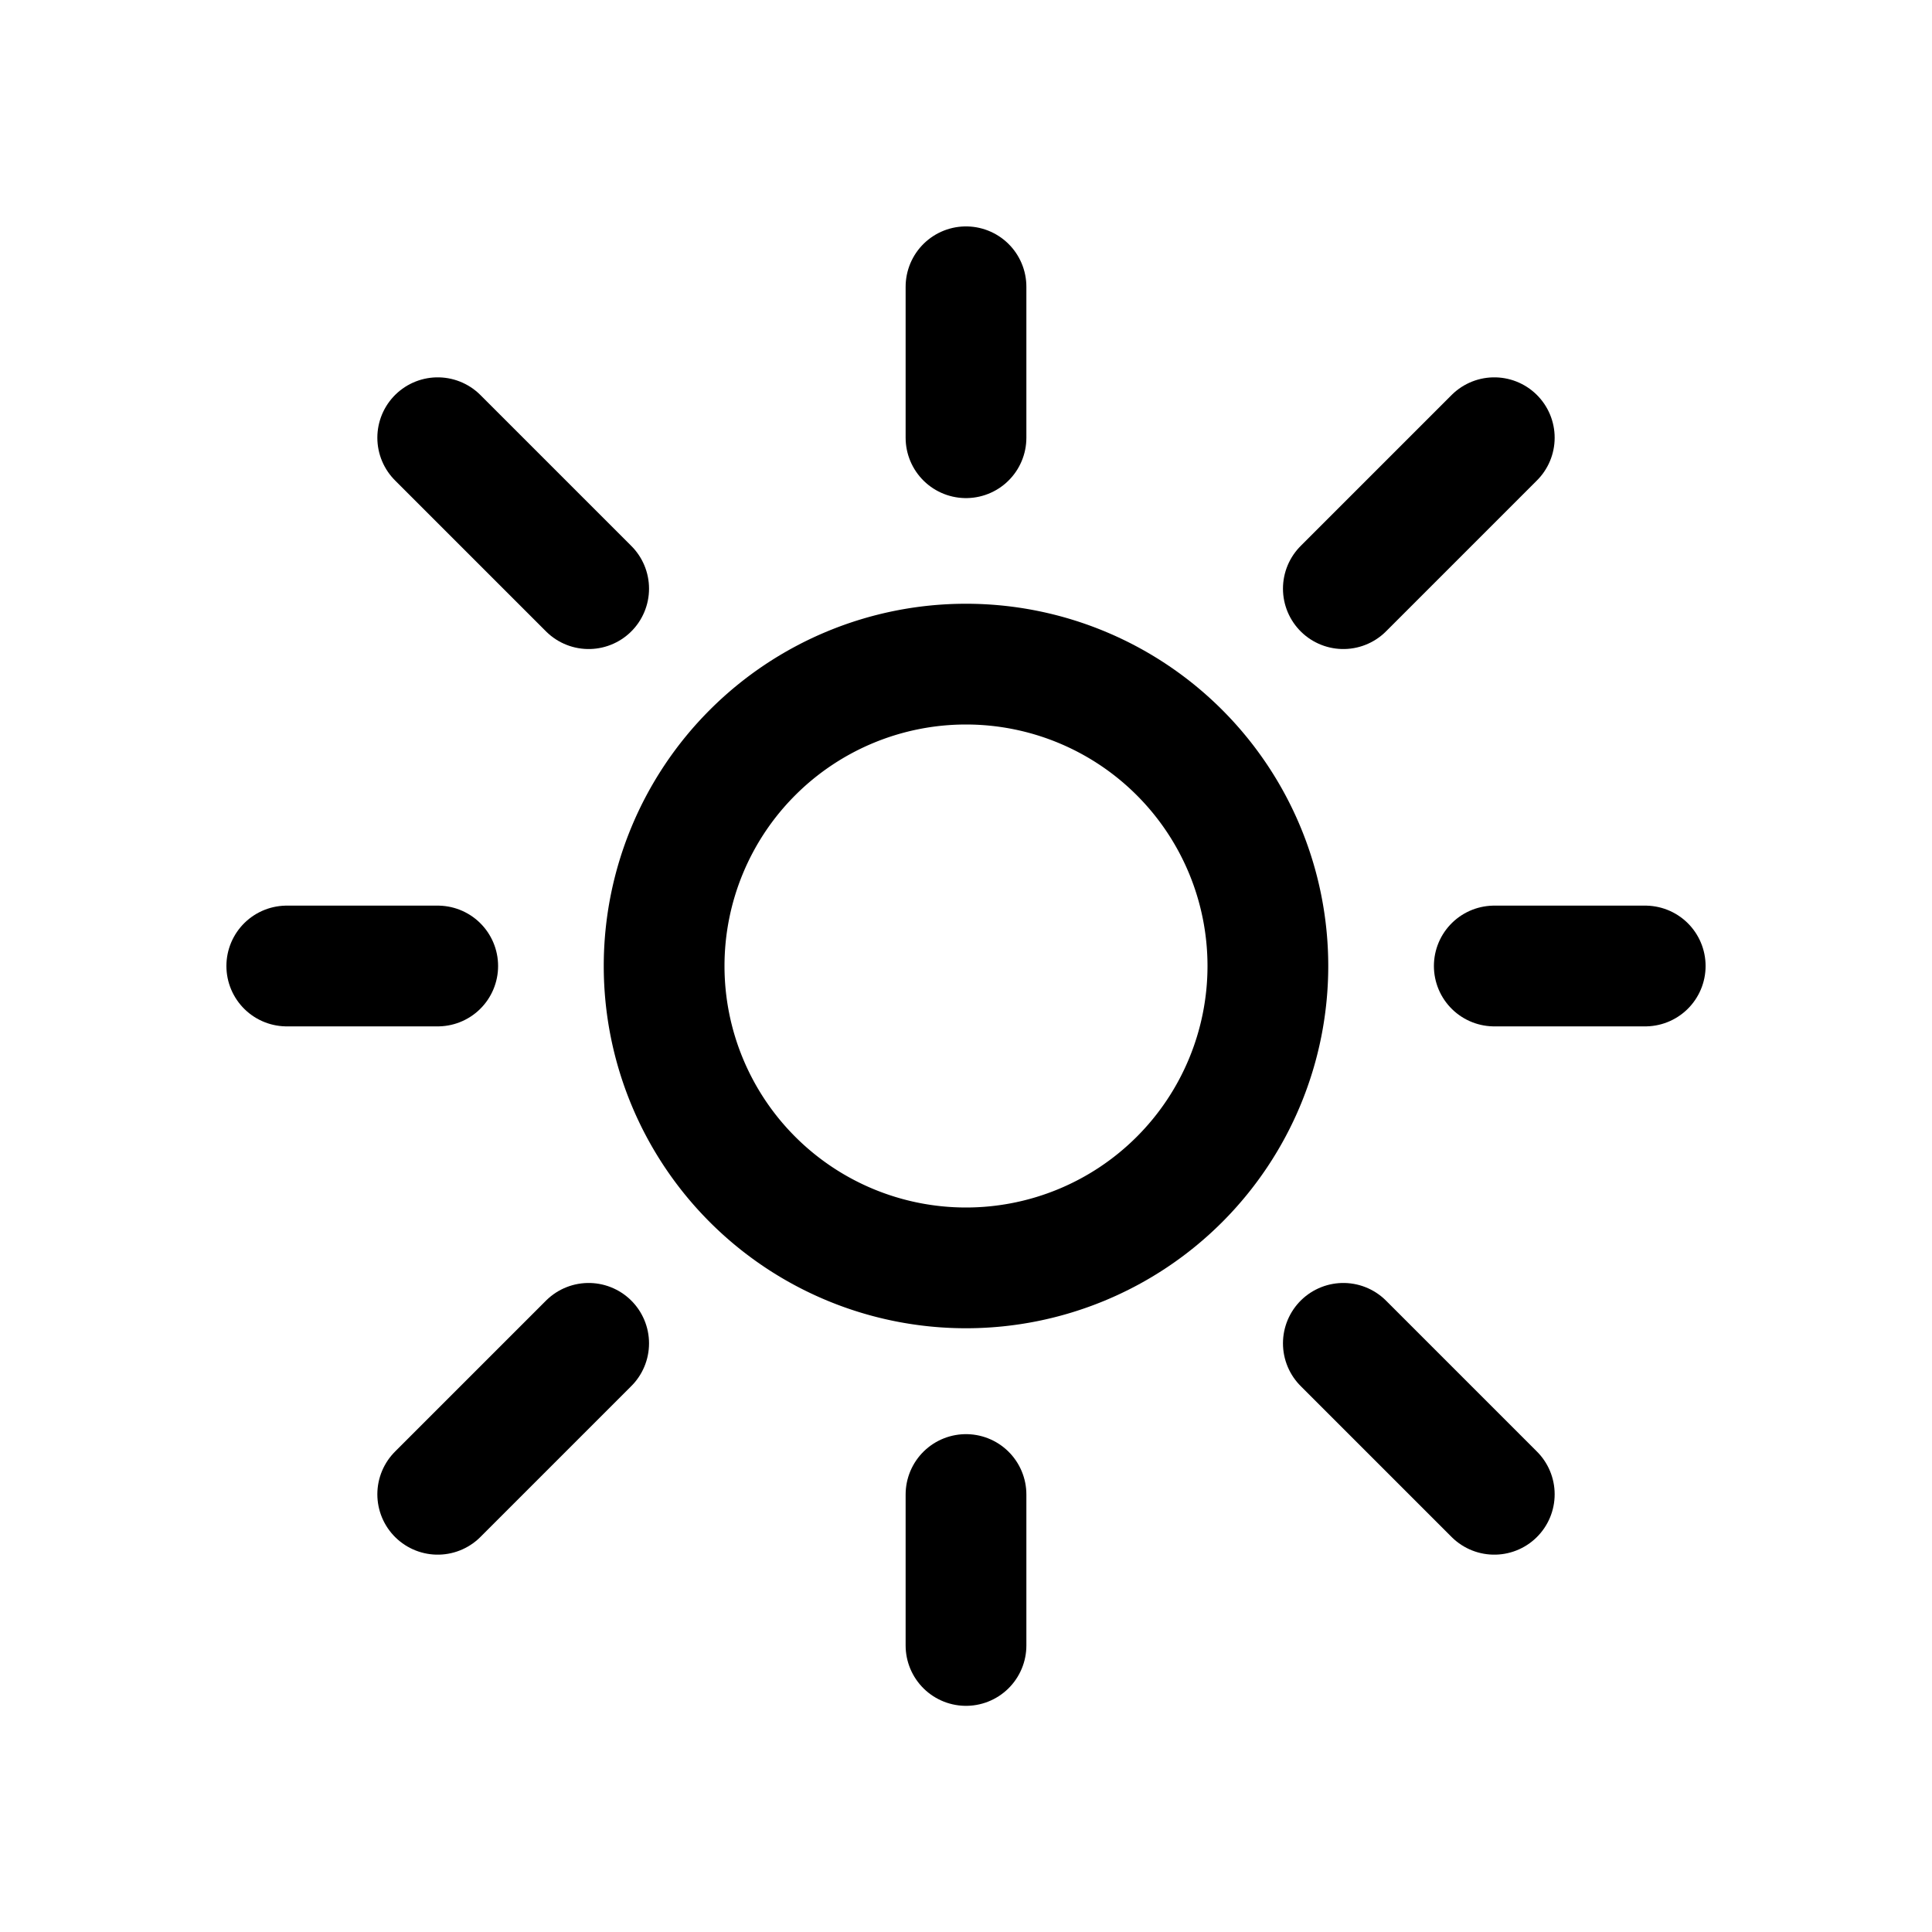 <svg xmlns="http://www.w3.org/2000/svg" fill="none" viewBox="-0.5 -0.5 16 16" stroke-linecap="round" stroke-linejoin="round" stroke="#000000" id="Sun--Streamline-Mynaui" height="16" width="16"><desc>Sun Streamline Icon: https://streamlinehq.com</desc><path d="M5 7.5a2.5 2.5 0 1 0 5 0 2.5 2.5 0 1 0 -5 0" stroke-width="1"></path><path d="M7.5 1.875v1.25m0 8.752v1.25M3.125 7.5H1.875m11.25 0h-1.25m0 -4.375 -1.25 1.25M3.125 3.125l1.25 1.25m0 6.25 -1.25 1.25m8.75 0 -1.25 -1.25" stroke-width="1"></path></svg>